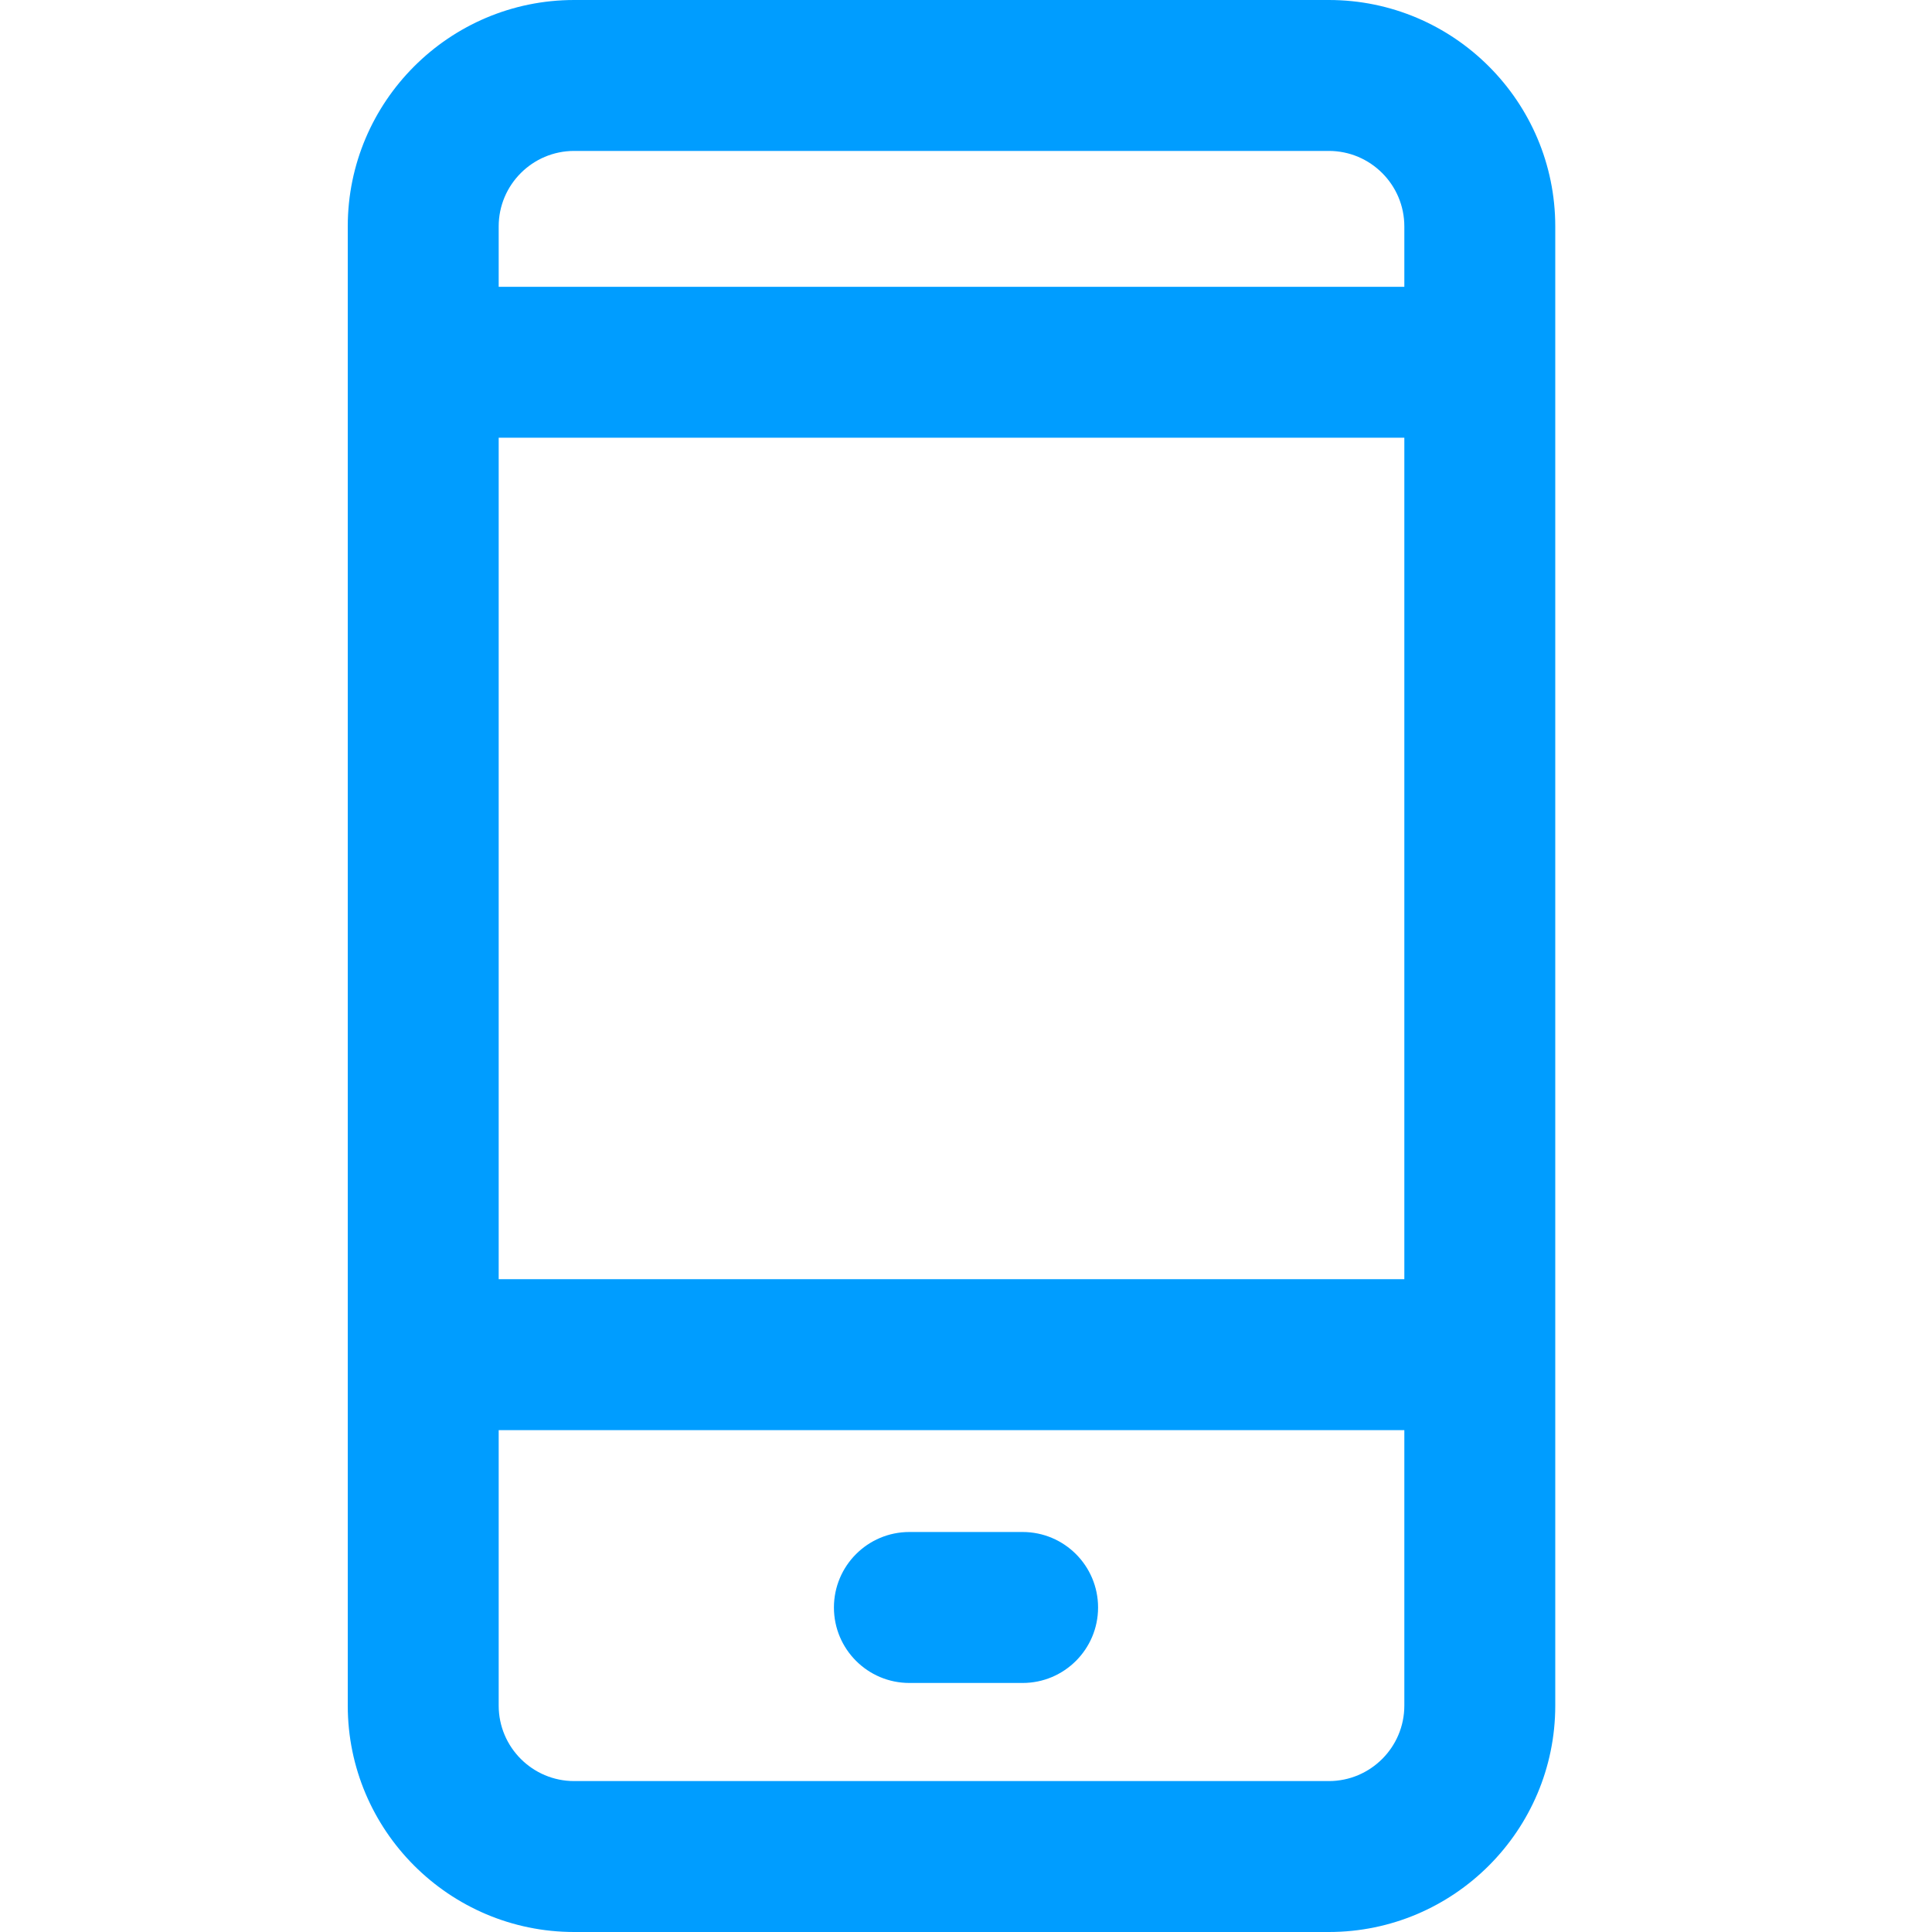 <svg width="50" height="50" viewBox="0 0 50 50" fill="none" xmlns="http://www.w3.org/2000/svg">
<path d="M34.391 0H14.859C11.629 0 9 2.629 9 5.859C9 7.481 9 42.697 9 44.141C9 47.371 11.629 50 14.859 50H34.391C37.621 50 40.25 47.371 40.25 44.141C40.25 43.176 40.25 6.889 40.25 5.859C40.25 2.629 37.621 0 34.391 0ZM36.344 44.141C36.344 45.218 35.468 46.094 34.391 46.094H14.859C13.782 46.094 12.906 45.218 12.906 44.141V37.012H36.344V44.141ZM36.344 33.105H12.906V11.328H36.344V33.105ZM36.344 7.422H12.906V5.859C12.906 4.782 13.782 3.906 14.859 3.906H34.391C35.468 3.906 36.344 4.782 36.344 5.859V7.422Z" fill="#009DFF"/>
<path d="M26.465 39.648H23.535C22.456 39.648 21.582 40.523 21.582 41.602C21.582 42.68 22.456 43.555 23.535 43.555H26.465C27.544 43.555 28.418 42.68 28.418 41.602C28.418 40.523 27.544 39.648 26.465 39.648Z" fill="#009DFF"/>
</svg>
